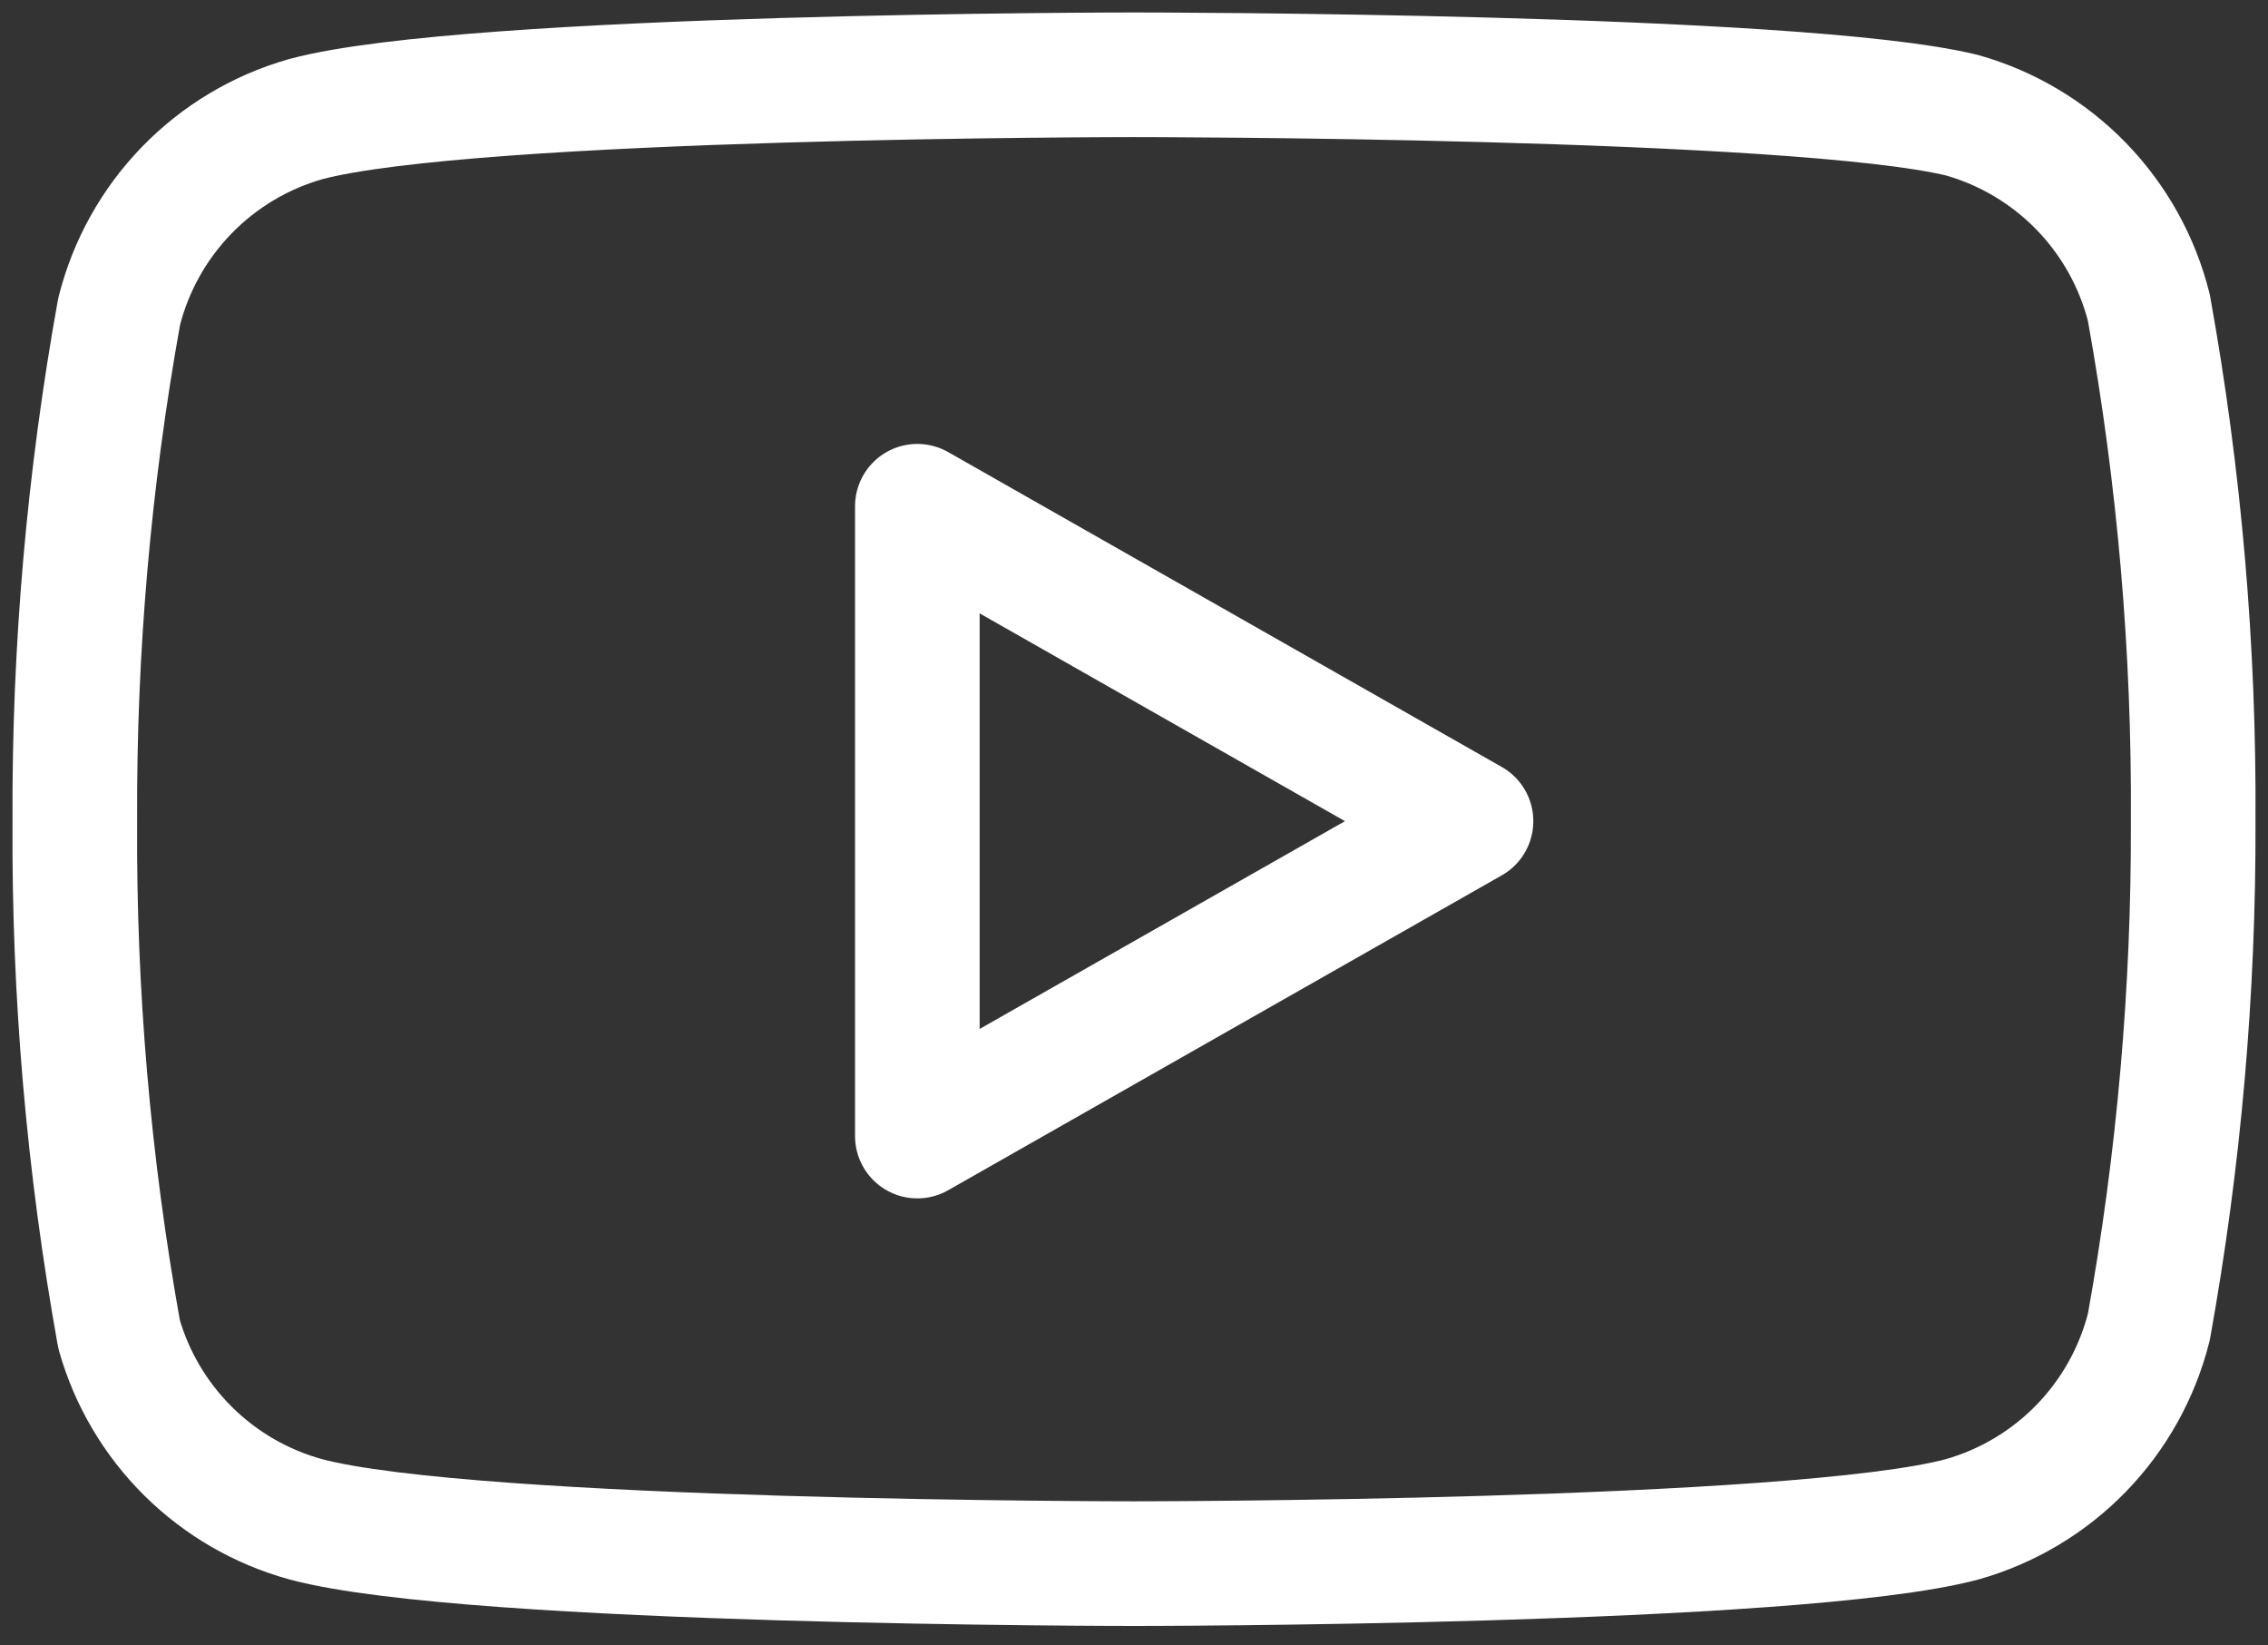 <svg width="91" height="66" viewBox="0 0 91 66" fill="none" xmlns="http://www.w3.org/2000/svg">
<rect x="0" y="0" width="91" height="66" fill="#333333" stroke="none"/>
<path d="M86.221 12.35C85.762 10.516 84.827 8.836 83.511 7.479C82.195 6.123 80.544 5.137 78.726 4.623C72.08 3 45.5 3 45.5 3C45.5 3 18.92 3 12.274 4.777C10.456 5.292 8.805 6.277 7.489 7.634C6.173 8.991 5.238 10.671 4.779 12.504C3.563 19.248 2.968 26.089 3.002 32.942C2.959 39.846 3.554 46.739 4.779 53.534C5.285 55.31 6.241 56.926 7.554 58.226C8.867 59.525 10.493 60.464 12.274 60.952C18.92 62.729 45.5 62.729 45.5 62.729C45.5 62.729 72.08 62.729 78.726 60.952C80.544 60.437 82.195 59.452 83.511 58.095C84.827 56.738 85.762 55.058 86.221 53.225C87.427 46.532 88.022 39.743 87.998 32.942C88.041 26.038 87.446 19.144 86.221 12.35V12.35Z" stroke="white" stroke-width="5" stroke-linecap="round" stroke-linejoin="round"/>
<path d="M36.807 45.576L59.022 32.943L36.807 20.309V45.576Z" stroke="white" stroke-width="5" stroke-linecap="round" stroke-linejoin="round"/>
</svg>
